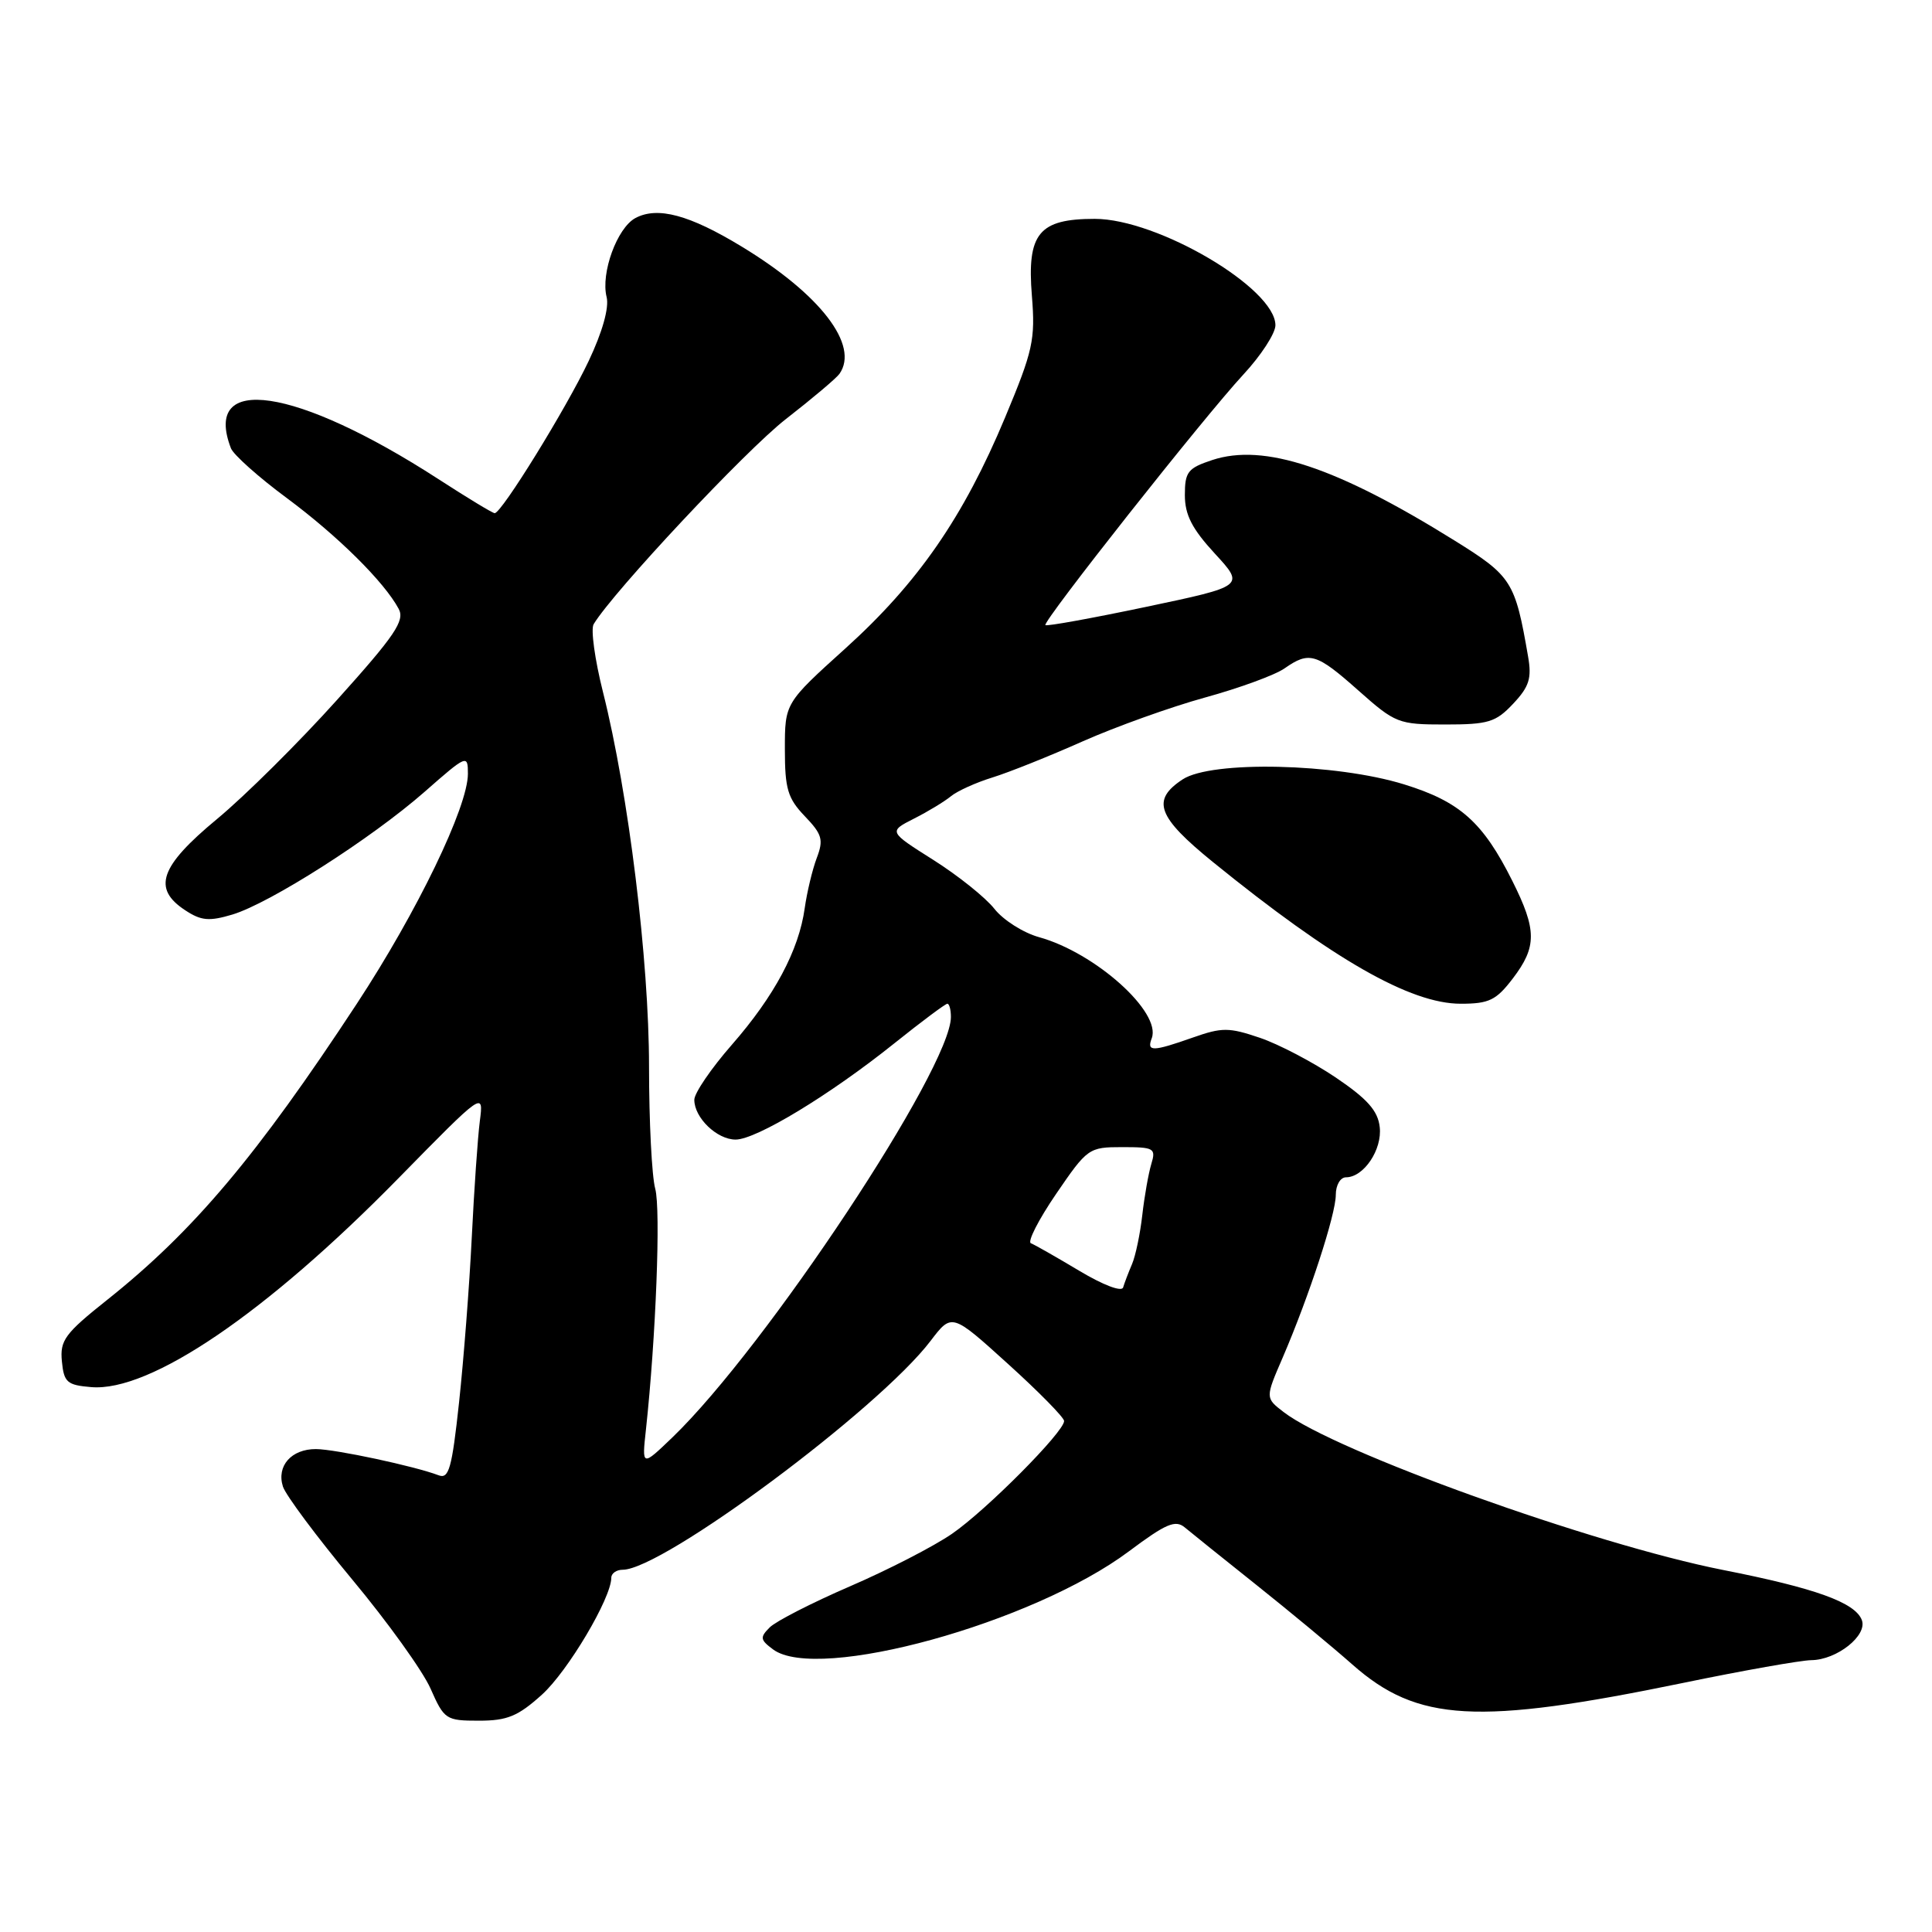 <?xml version="1.0" encoding="UTF-8" standalone="no"?>
<!DOCTYPE svg PUBLIC "-//W3C//DTD SVG 1.1//EN" "http://www.w3.org/Graphics/SVG/1.1/DTD/svg11.dtd" >
<svg xmlns="http://www.w3.org/2000/svg" xmlns:xlink="http://www.w3.org/1999/xlink" version="1.1" viewBox="0 0 256 256">
 <g >
 <path fill="currentColor"
d=" M 71.81 224.55 C 75.24 221.45 81.00 211.75 81.00 209.06 C 81.00 208.48 81.68 208.00 82.51 208.00 C 87.80 208.00 116.42 186.73 123.31 177.67 C 126.12 173.98 126.12 173.98 133.56 180.72 C 137.65 184.42 141.00 187.83 141.00 188.29 C 141.00 189.73 130.69 200.11 126.14 203.24 C 123.75 204.89 117.67 208.02 112.64 210.19 C 107.62 212.36 102.83 214.81 102.00 215.63 C 100.67 216.96 100.72 217.28 102.44 218.56 C 108.35 222.94 136.88 215.07 149.60 205.55 C 154.51 201.88 155.75 201.35 157.00 202.40 C 157.82 203.09 162.10 206.52 166.50 210.03 C 170.90 213.54 176.61 218.27 179.20 220.56 C 187.82 228.18 195.73 228.62 223.00 223.00 C 230.97 221.35 238.62 220.00 240.00 219.98 C 243.40 219.95 247.48 216.70 246.70 214.66 C 245.81 212.34 240.56 210.44 228.32 208.03 C 211.07 204.62 176.87 192.33 170.08 187.10 C 167.65 185.23 167.65 185.23 169.97 179.87 C 173.47 171.73 177.00 160.93 177.00 158.32 C 177.00 157.04 177.60 156.00 178.35 156.00 C 180.70 156.00 183.17 152.33 182.82 149.34 C 182.58 147.18 181.18 145.61 177.00 142.78 C 173.97 140.74 169.44 138.36 166.93 137.51 C 162.83 136.12 161.92 136.12 158.06 137.48 C 152.72 139.36 151.92 139.38 152.61 137.58 C 153.93 134.13 145.13 126.24 137.68 124.18 C 135.59 123.60 132.93 121.91 131.76 120.42 C 130.59 118.93 126.95 116.02 123.68 113.95 C 117.73 110.19 117.73 110.19 121.11 108.47 C 122.98 107.53 125.17 106.19 126.00 105.51 C 126.83 104.82 129.30 103.70 131.50 103.02 C 133.70 102.34 139.09 100.18 143.47 98.23 C 147.85 96.29 155.15 93.67 159.69 92.42 C 164.24 91.17 168.96 89.44 170.20 88.57 C 173.49 86.27 174.42 86.54 180.00 91.50 C 184.89 95.84 185.29 96.00 191.49 96.00 C 197.21 96.00 198.20 95.70 200.50 93.25 C 202.63 90.99 202.98 89.87 202.48 87.00 C 200.76 77.03 200.32 76.34 192.73 71.62 C 177.08 61.88 167.49 58.69 160.62 60.96 C 157.39 62.03 157.00 62.53 157.00 65.60 C 157.00 68.22 157.95 70.07 160.97 73.35 C 164.94 77.66 164.94 77.66 151.88 80.41 C 144.70 81.92 138.69 83.01 138.52 82.83 C 138.11 82.38 159.51 55.28 164.75 49.63 C 167.09 47.11 169.00 44.17 169.00 43.10 C 169.00 38.19 153.40 29.00 145.06 29.00 C 137.65 29.00 136.06 30.93 136.73 39.19 C 137.20 45.02 136.88 46.46 133.17 55.34 C 127.66 68.53 121.64 77.23 112.04 85.90 C 104.00 93.16 104.00 93.16 104.00 99.28 C 104.00 104.52 104.37 105.78 106.64 108.15 C 108.94 110.55 109.15 111.26 108.22 113.70 C 107.64 115.24 106.93 118.22 106.63 120.33 C 105.86 125.91 102.61 131.99 96.97 138.44 C 94.24 141.56 92.00 144.84 92.00 145.73 C 92.00 148.11 95.00 151.00 97.47 151.00 C 100.21 151.00 109.99 145.07 118.50 138.25 C 122.11 135.36 125.27 133.00 125.53 133.00 C 125.79 133.00 126.00 133.79 126.00 134.75 C 126.00 141.52 101.52 178.48 89.13 190.43 C 85.05 194.35 85.05 194.35 85.59 189.43 C 86.91 177.25 87.57 160.24 86.82 157.51 C 86.37 155.86 86.00 148.58 86.00 141.34 C 86.00 127.24 83.28 105.14 79.90 91.71 C 78.82 87.42 78.26 83.37 78.66 82.71 C 81.27 78.39 98.83 59.65 104.12 55.54 C 107.63 52.81 110.83 50.11 111.23 49.54 C 113.90 45.76 108.72 39.01 98.29 32.68 C 91.35 28.46 87.13 27.33 84.20 28.89 C 81.77 30.19 79.58 36.19 80.38 39.36 C 80.73 40.76 79.83 43.98 78.00 47.84 C 75.03 54.12 66.46 68.00 65.55 68.00 C 65.28 68.00 61.91 65.96 58.07 63.47 C 39.20 51.27 26.77 49.43 30.60 59.40 C 30.93 60.25 34.26 63.23 38.01 66.00 C 44.76 71.01 50.92 77.11 52.83 80.68 C 53.67 82.24 52.34 84.20 44.66 92.74 C 39.62 98.35 32.46 105.46 28.75 108.53 C 21.17 114.81 20.15 117.74 24.55 120.62 C 26.66 122.01 27.72 122.10 30.80 121.18 C 35.79 119.67 49.19 111.12 56.25 104.93 C 61.86 100.00 62.00 99.94 62.00 102.53 C 62.00 106.91 55.29 120.80 47.28 133.00 C 34.01 153.21 25.63 163.14 14.20 172.24 C 8.59 176.70 7.93 177.61 8.20 180.38 C 8.47 183.17 8.88 183.53 12.08 183.80 C 19.89 184.46 35.26 174.01 52.79 156.13 C 64.09 144.61 64.09 144.61 63.58 148.55 C 63.30 150.72 62.82 157.68 62.51 164.00 C 62.20 170.32 61.44 180.14 60.83 185.80 C 59.88 194.60 59.48 196.01 58.11 195.48 C 54.97 194.28 44.46 192.03 41.87 192.01 C 38.61 192.00 36.62 194.24 37.49 196.98 C 37.86 198.12 41.98 203.65 46.66 209.28 C 51.34 214.90 56.02 221.41 57.05 223.75 C 58.86 227.85 59.09 228.00 63.46 228.00 C 67.22 228.00 68.64 227.41 71.81 224.55 Z  M 200.45 129.66 C 203.66 125.45 203.65 123.23 200.39 116.72 C 196.50 108.94 193.46 106.22 186.04 103.93 C 176.98 101.13 160.54 100.76 156.71 103.27 C 152.52 106.02 153.33 108.23 160.75 114.25 C 176.64 127.14 186.89 133.00 193.55 133.00 C 197.31 133.00 198.25 132.54 200.45 129.66 Z  M 143.00 168.38 C 139.97 166.57 137.10 164.93 136.60 164.74 C 136.11 164.56 137.61 161.61 139.94 158.20 C 144.08 152.14 144.27 152.00 148.70 152.00 C 152.94 152.00 153.19 152.15 152.55 154.25 C 152.18 155.49 151.64 158.53 151.36 161.00 C 151.08 163.47 150.47 166.40 150.00 167.50 C 149.53 168.60 149.00 169.99 148.82 170.59 C 148.64 171.22 146.17 170.28 143.00 168.38 Z "/>
</g>
</svg>
